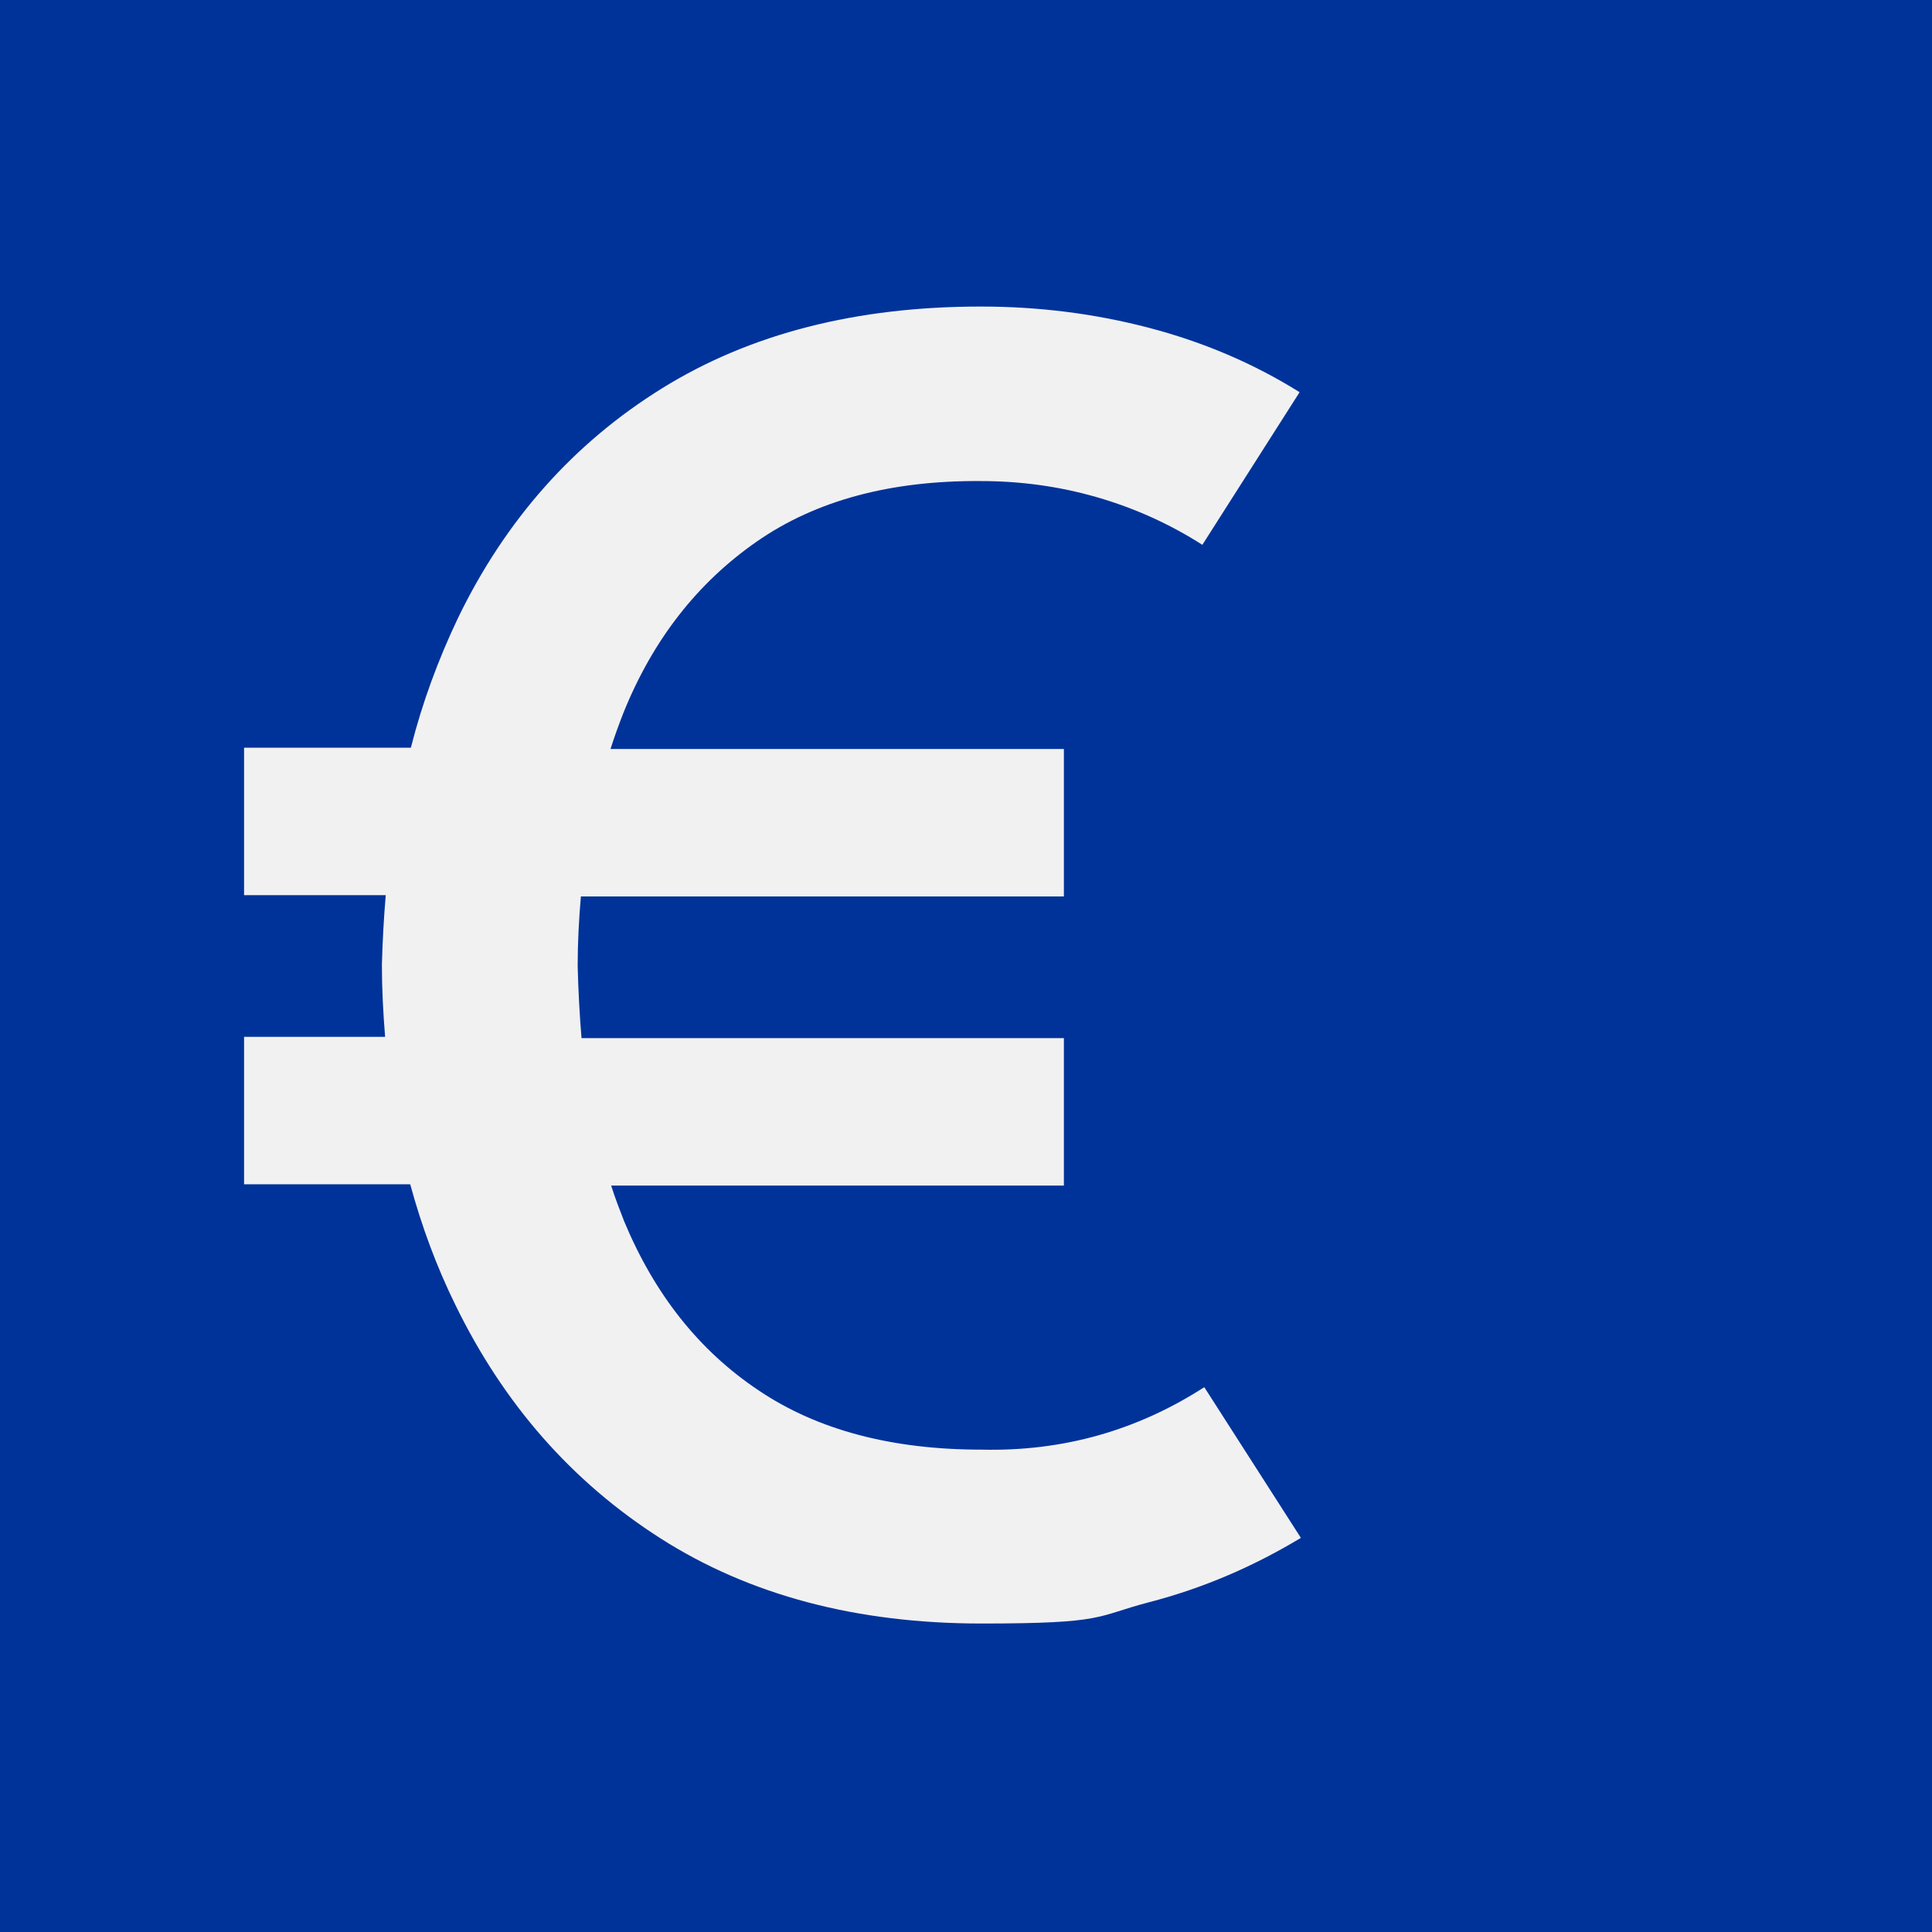 <?xml version="1.0" encoding="UTF-8"?>
<svg id="Layer_1" xmlns="http://www.w3.org/2000/svg" version="1.1" viewBox="0 0 300 300">
  <!-- Generator: Adobe Illustrator 29.8.0, SVG Export Plug-In . SVG Version: 2.1.1 Build 160)  -->
  <defs>
    <style>
      .st0 {
        fill: #039;
      }

      .st1 {
        fill: #f1f1f2;
      }
    </style>
  </defs>
  <rect class="st0" x="-4.4" y="-4.4" width="308.9" height="308.9"/>
  <path class="st1" d="M187,215.4c-10.4,6.7-21.9,10-34.6,9.7-13.8,0-25.4-3-34.6-9.2-9.3-6.2-16.2-15-20.9-26.3-.7-1.8-1.4-3.6-2-5.5h70.3v-22.9h-74.9c-.3-3.6-.5-7.3-.6-11.2,0-3.7.2-7.3.5-10.8h75v-22.9h-70.4c.6-1.9,1.3-3.8,2-5.6,4.6-11.4,11.5-20.2,20.7-26.6,9.2-6.4,20.8-9.5,34.8-9.4,6.1,0,12.1.8,18,2.5,5.9,1.7,11.4,4.2,16.4,7.4l15.1-23.7c-7.2-4.5-15-7.8-23.4-10-8.4-2.2-17.1-3.3-26.1-3.3-19.3,0-35.8,4.2-49.5,12.7-13.7,8.5-24.3,20.4-31.7,35.7-3,6.3-5.5,13-7.3,20.1h-25.9v22.9h22c-.3,3.5-.5,7.1-.6,10.8,0,3.8.2,7.5.5,11.2h-21.9v22.9h25.8c1.8,6.6,4.1,12.8,7,18.7,7.5,15.4,18.1,27.5,31.9,36.3,13.8,8.8,30.4,13.2,49.8,13.2s17.6-1.1,26-3.3c8.5-2.2,16.3-5.6,23.6-10l-15-23.4Z"/>
</svg>
